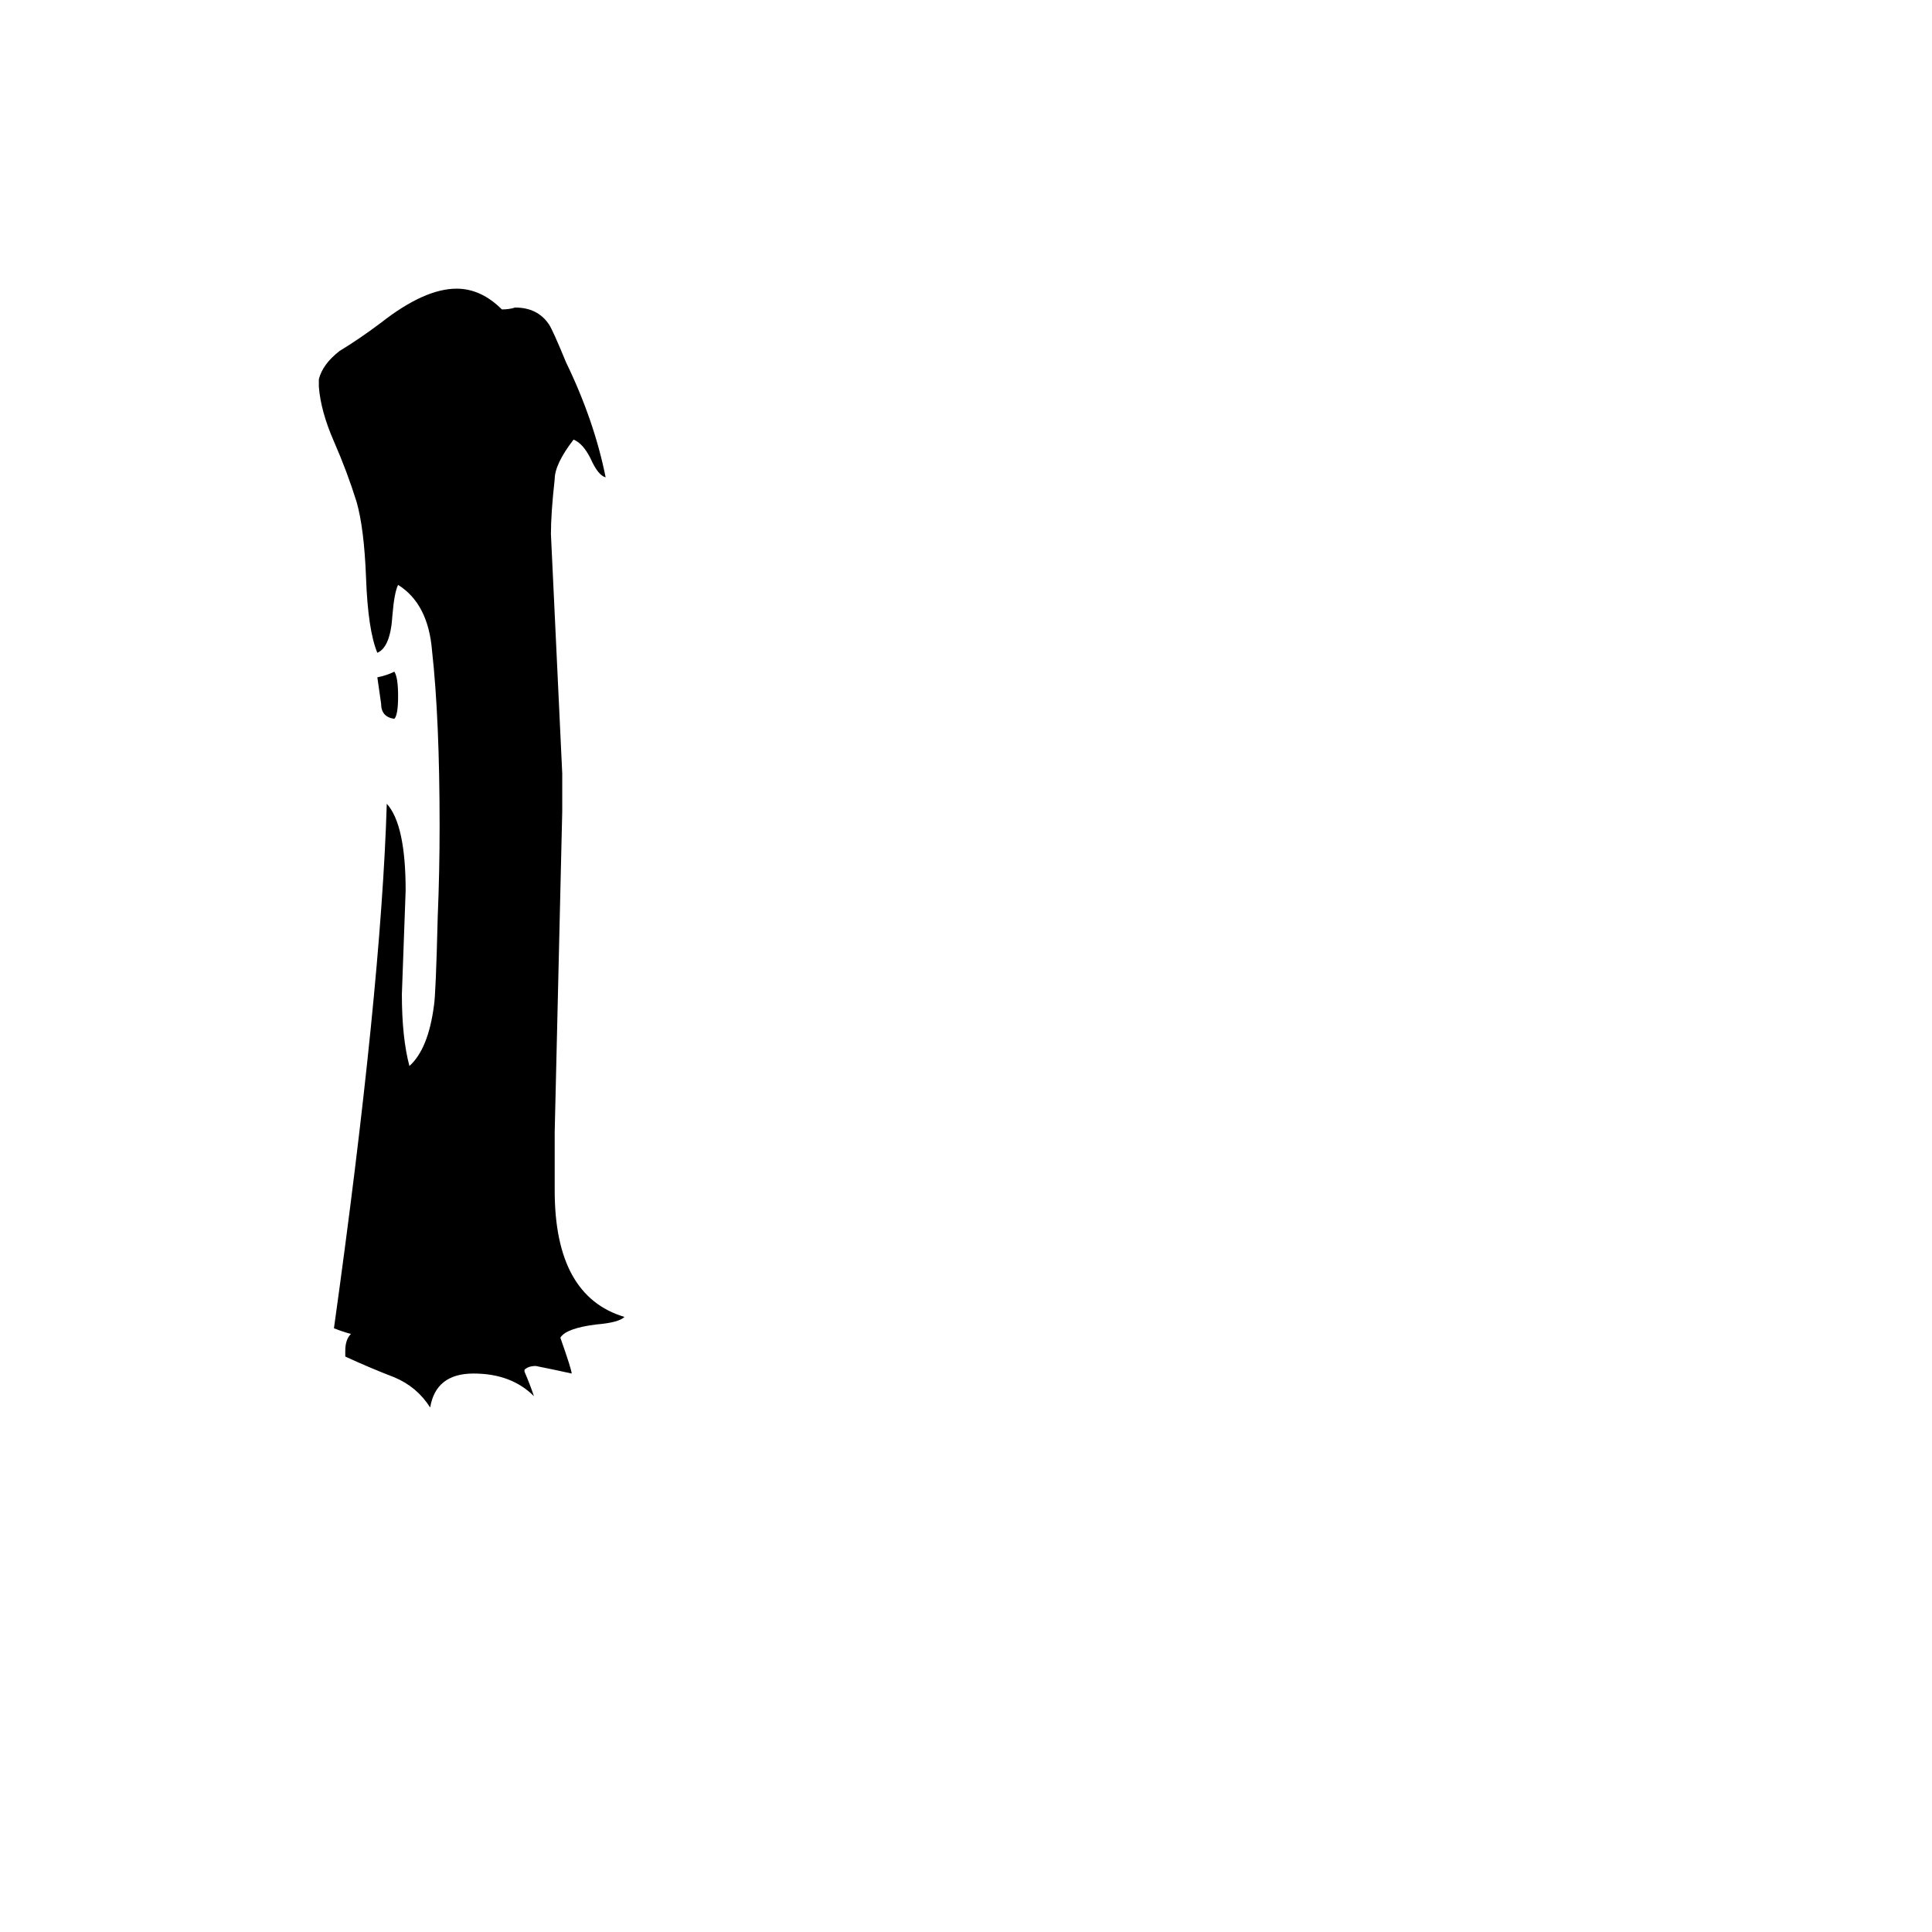 <svg xmlns="http://www.w3.org/2000/svg" viewBox="0 -800 1024 1024">
	<path fill="#000000" d="M183 -81V-84Q183 -90 186 -93Q182 -94 177 -96Q202 -275 205 -374Q215 -363 215 -328Q214 -300 213 -273Q213 -250 217 -235Q227 -244 230 -267Q231 -273 232 -314Q233 -338 233 -362Q233 -419 229 -455Q227 -480 211 -490Q209 -486 208 -474Q207 -457 200 -454Q195 -466 194 -494Q193 -520 189 -534Q184 -550 177 -566Q170 -582 169 -595V-599Q171 -607 180 -614Q190 -620 202 -629Q225 -647 242 -647Q255 -647 266 -636Q270 -636 273 -637Q285 -637 291 -628Q293 -625 300 -608Q315 -577 321 -547Q317 -548 313 -557Q309 -565 304 -567Q294 -554 294 -546Q292 -528 292 -517Q295 -453 298 -390V-370Q296 -285 294 -200V-169Q294 -113 331 -102Q328 -99 316 -98Q300 -96 297 -91Q303 -74 303 -72Q294 -74 284 -76Q280 -76 278 -74V-73Q281 -66 283 -60Q271 -72 251 -72Q231 -72 228 -54Q221 -65 209 -70Q196 -75 183 -81ZM209 -419Q202 -420 202 -427Q201 -434 200 -441Q205 -442 209 -444Q211 -441 211 -431Q211 -421 209 -419Z"/>
</svg>